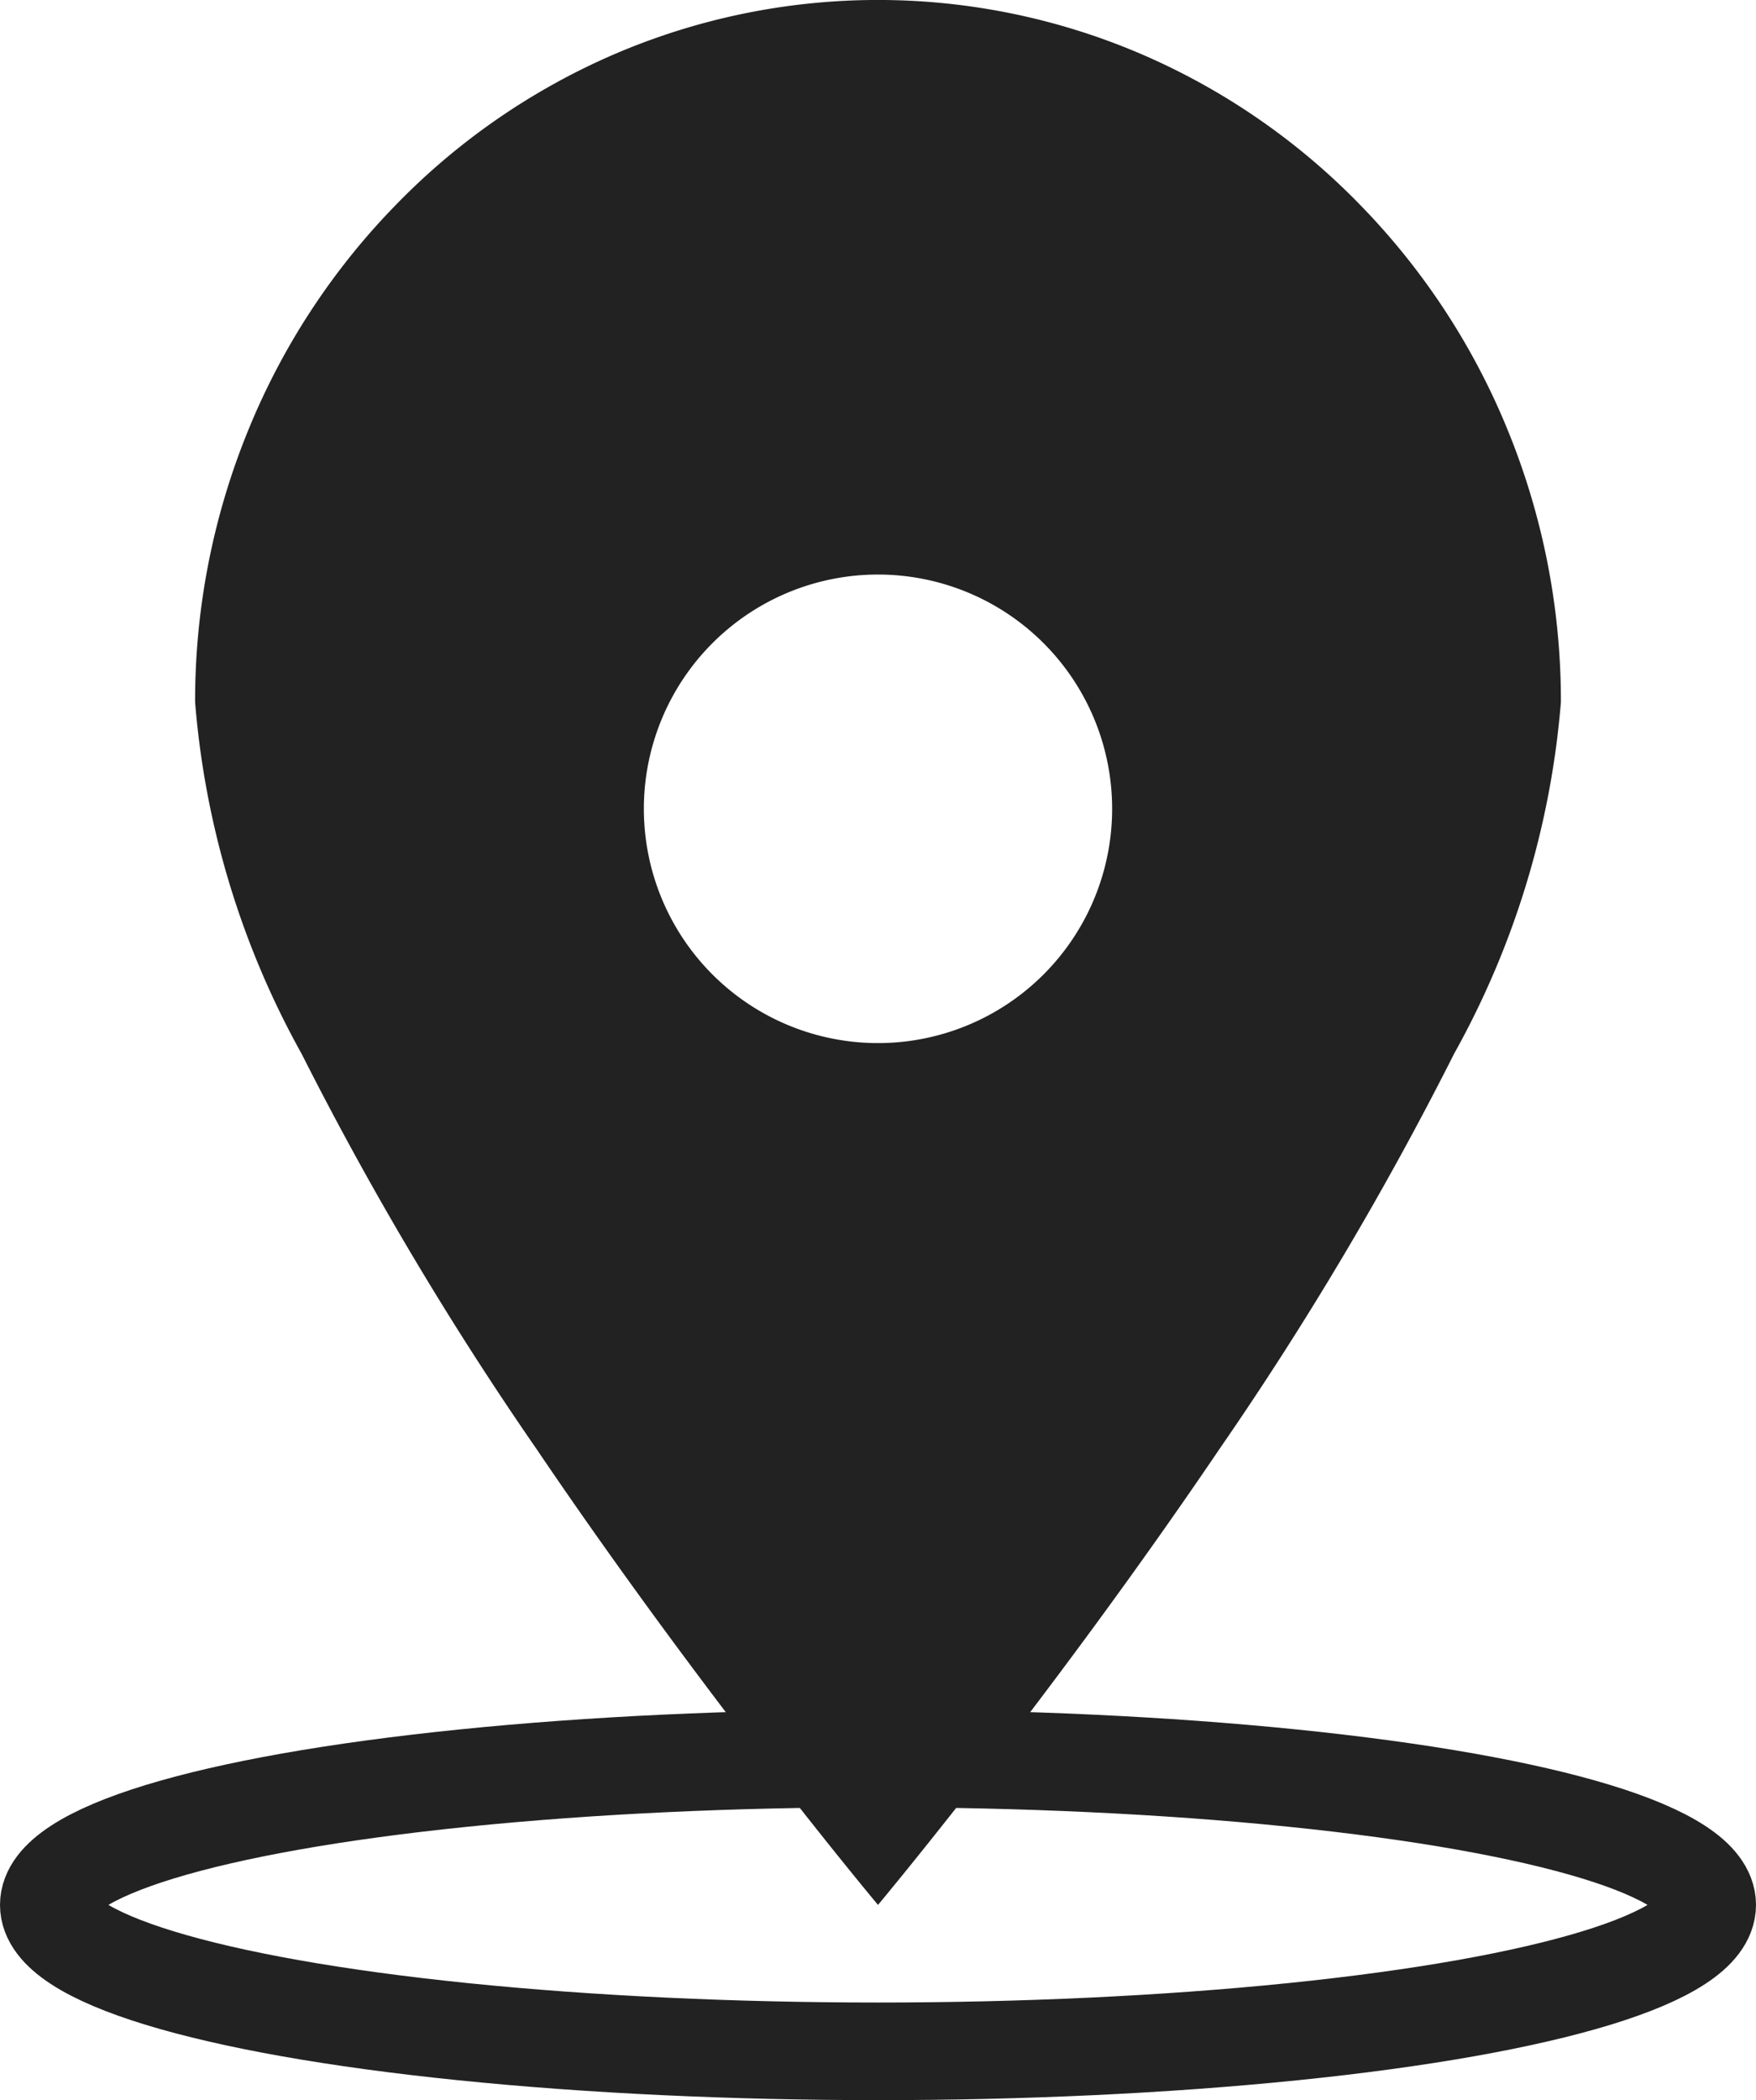 <svg xmlns="http://www.w3.org/2000/svg" width="18" height="21.515" viewBox="0 0 18 21.515"><g transform="translate(-1774 -171.485)"><g transform="translate(1774 189)" fill="none" stroke="#222" stroke-width="1"><ellipse cx="9" cy="2" rx="9" ry="2" stroke="none"/><ellipse cx="9" cy="2" rx="8.5" ry="1.5" fill="none"/></g><path d="M7,19.515H7c-.018-.021-1.777-2.126-3.5-4.67A34.338,34.338,0,0,1,1.094,10.8,8.861,8.861,0,0,1,0,7.194a7.321,7.321,0,0,1,.55-2.8,7.184,7.184,0,0,1,1.5-2.287A6.969,6.969,0,0,1,4.275.565a6.848,6.848,0,0,1,5.449,0A6.969,6.969,0,0,1,11.95,2.107a7.185,7.185,0,0,1,1.5,2.287,7.321,7.321,0,0,1,.55,2.8,8.861,8.861,0,0,1-1.094,3.6A34.339,34.339,0,0,1,10.5,14.845c-1.723,2.543-3.482,4.649-3.5,4.67ZM7,5.886a2.4,2.4,0,0,0,0,4.8,2.4,2.4,0,0,0,0-4.8Z" transform="translate(1776 171.485)" fill="#222"/></g></svg>